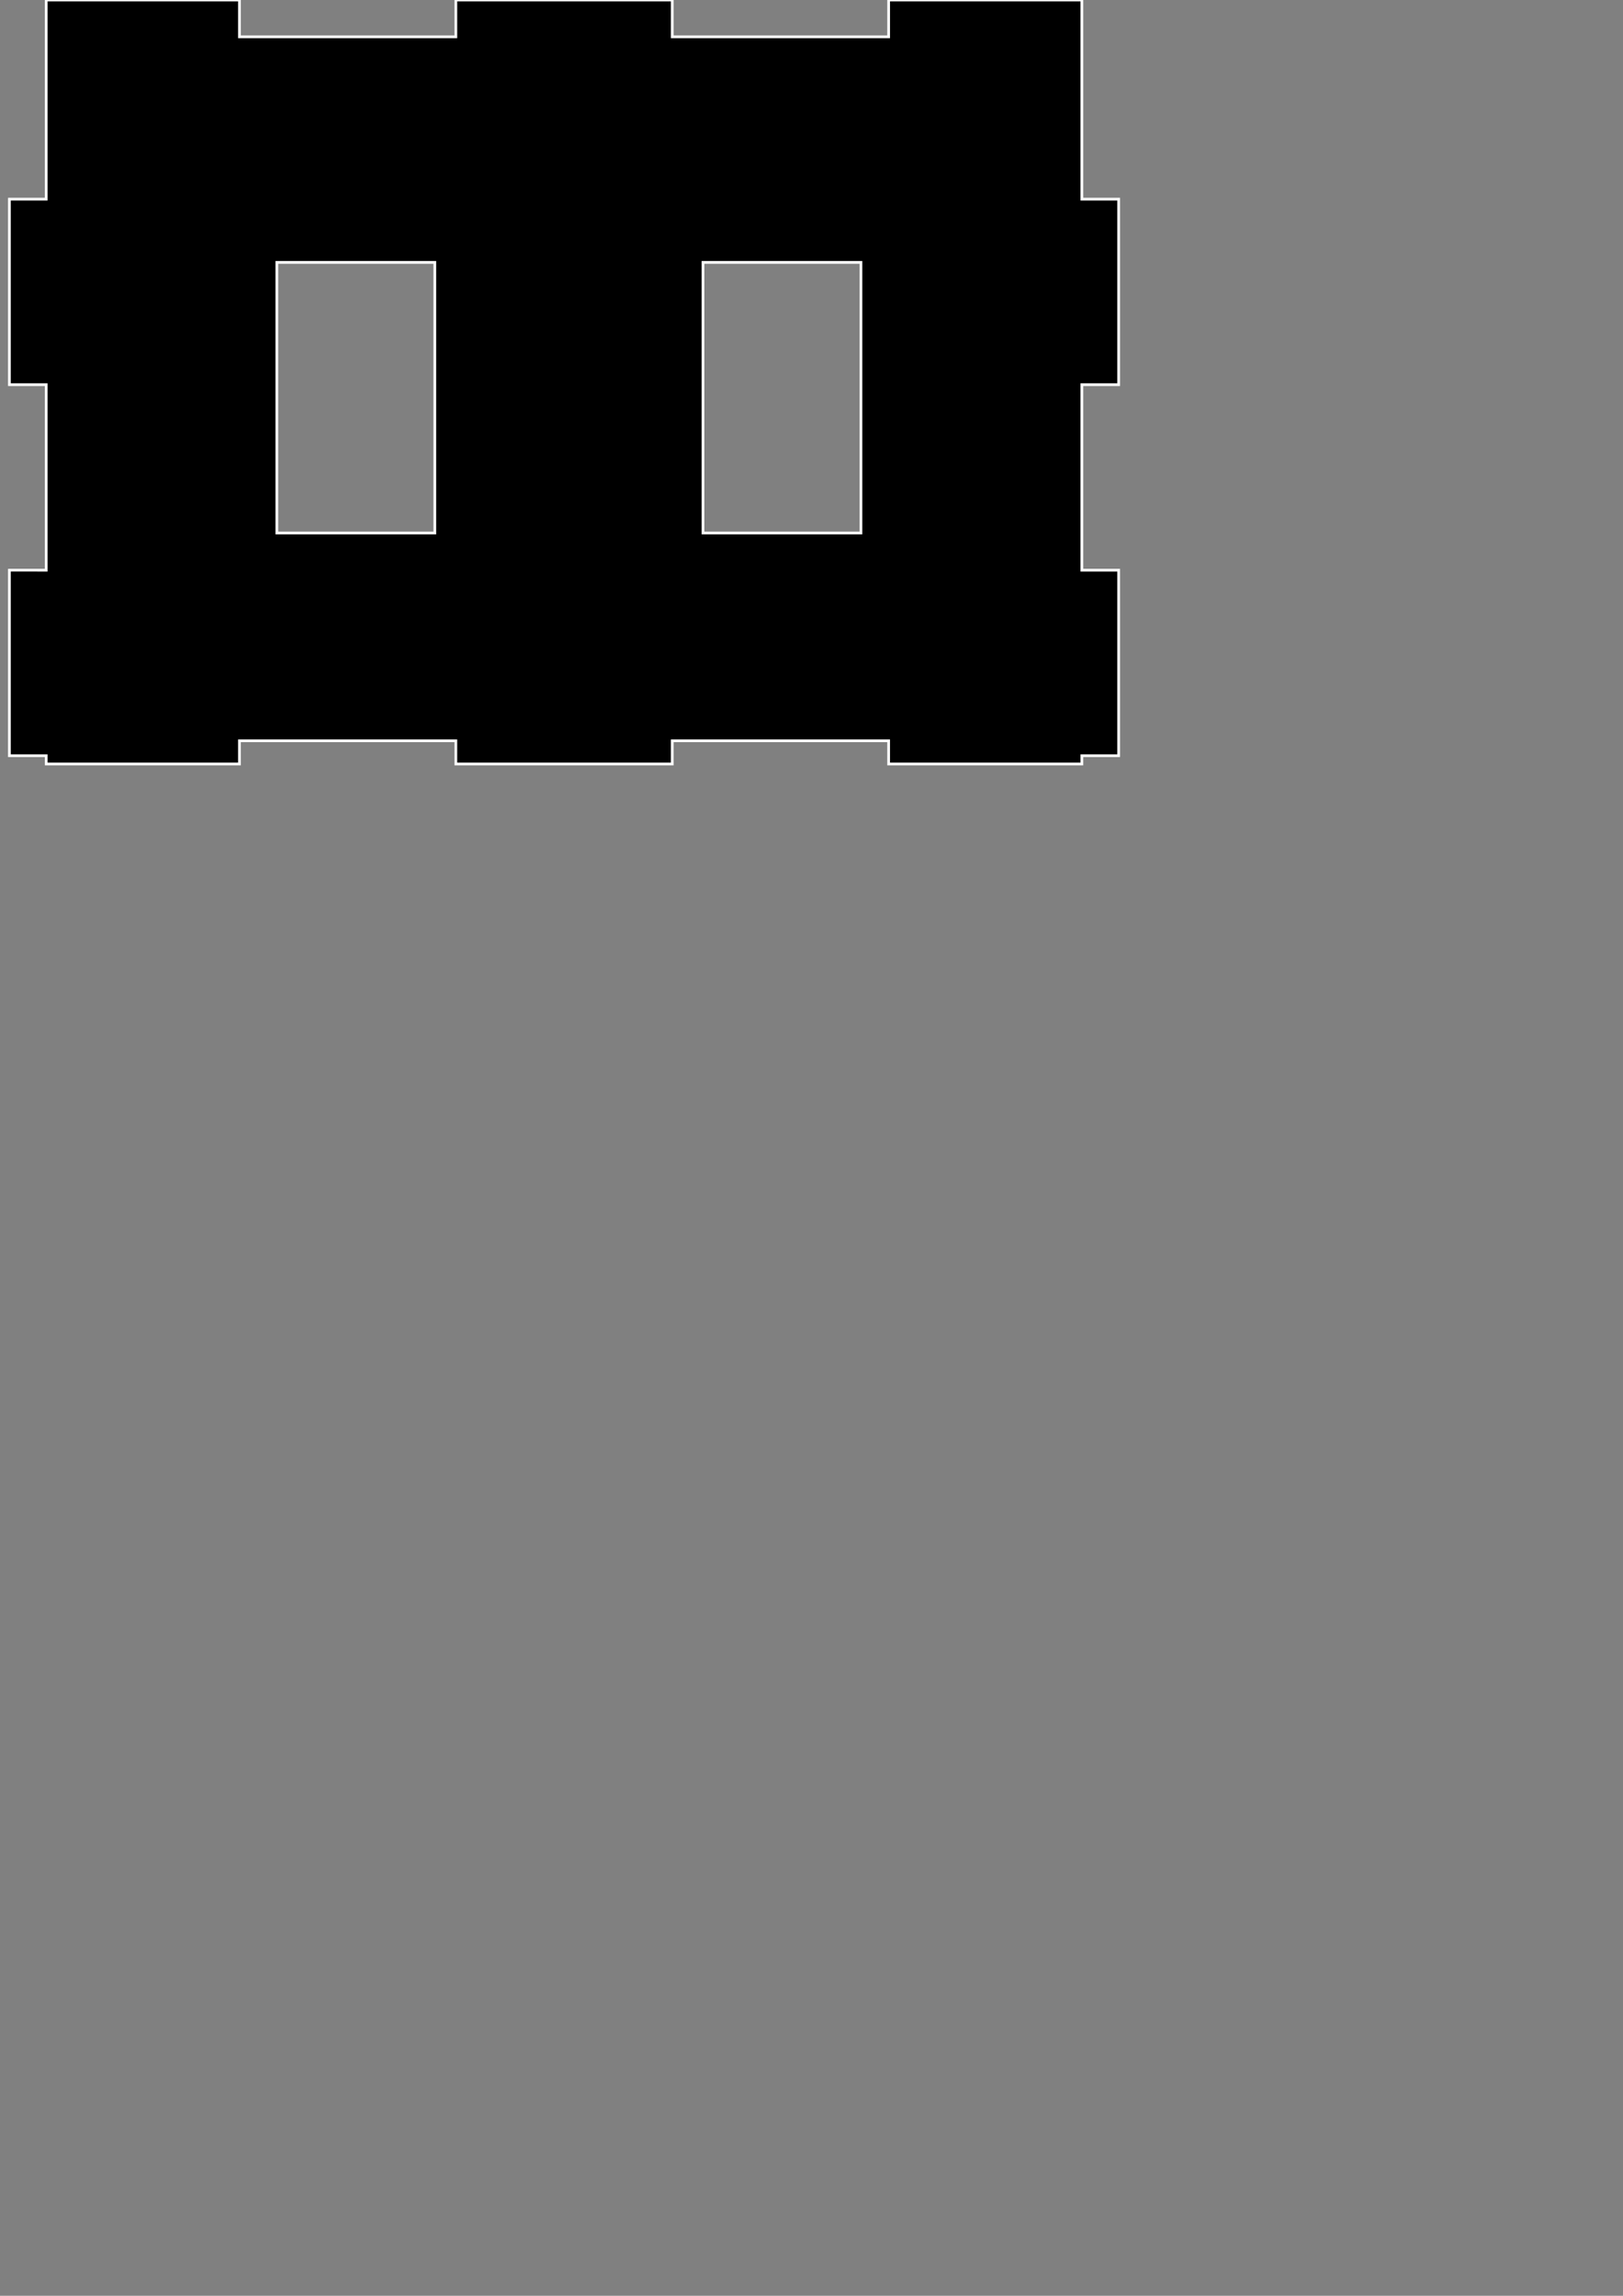 <?xml version="1.0" encoding="utf-8"?>
<!-- Generator: Adobe Illustrator 16.0.0, SVG Export Plug-In . SVG Version: 6.00 Build 0)  -->
<!DOCTYPE svg PUBLIC "-//W3C//DTD SVG 1.0//EN" "http://www.w3.org/TR/2001/REC-SVG-20010904/DTD/svg10.dtd">
<svg version="1.0" id="Layer_1" xmlns="http://www.w3.org/2000/svg" xmlns:xlink="http://www.w3.org/1999/xlink" x="0px" y="0px"
	 width="595.279px" height="841.89px" viewBox="0 0 595.279 841.89" enable-background="new 0 0 595.279 841.89"
	 xml:space="preserve">
<rect x="0" y="0" width="595.279" height="841.89" fill="#808080" stroke="none"/>
<path stroke="#FFFFFF" stroke-miterlimit="10" d="M325.931,280.156h70.867v-3.031h13.504v-68.031h-13.504v-68.031h13.504V73.031
	h-13.504V0h-70.867v13.503h-79.369V0H167.19v13.503H87.821V0H16.954v73.031H3.45v68.031h13.504v68.031H3.45v68.031h13.504v3.031
	h70.866v-8.504h79.369v8.504h79.371v-8.504h79.369L325.931,280.156L325.931,280.156z M101.542,195.456V96.229h57.934v99.227H101.542
	z M257.838,195.456V96.229h57.934v99.227H257.838z"/>
</svg>
